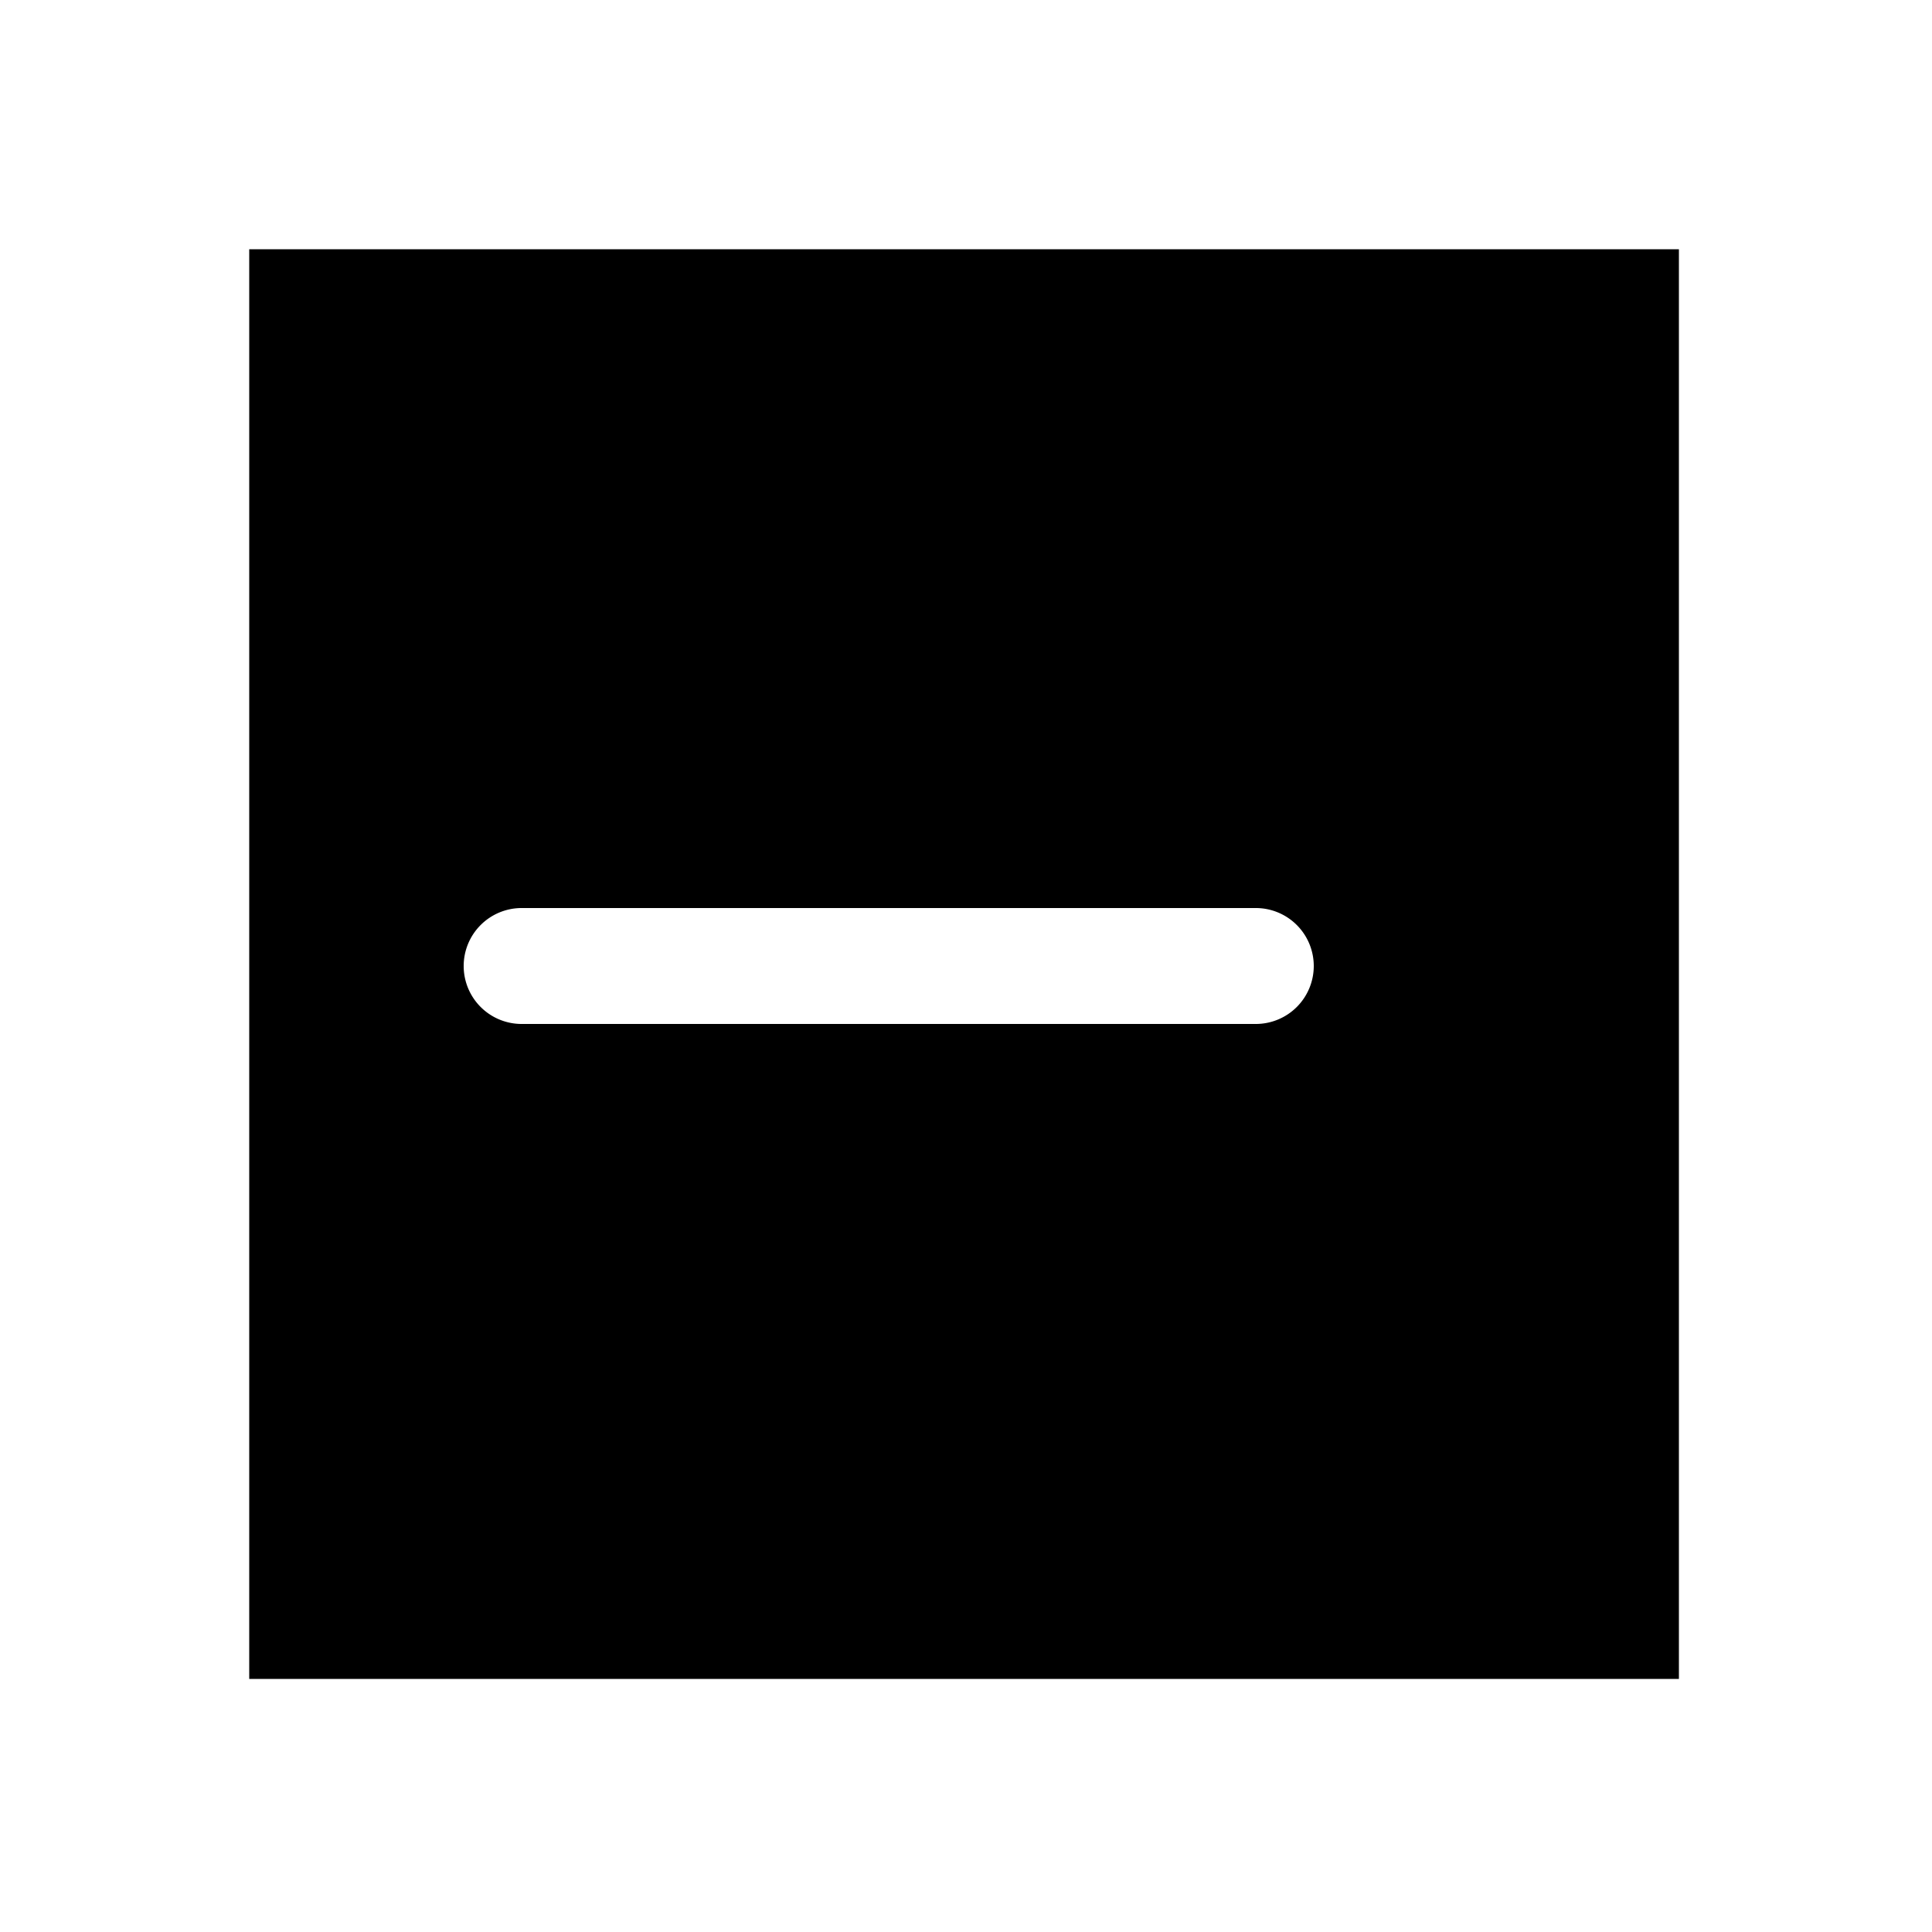 <svg xmlns="http://www.w3.org/2000/svg" width="1000" height="1000"><path d="M129 129v740h740V129H129zm141 341h380a30 30 0 0 1 30 30 30 30 0 0 1-30 30H270a30 30 0 0 1-30-30 30 30 0 0 1 30-30z" style="-inkscape-stroke:none" stroke-width="60"/></svg>